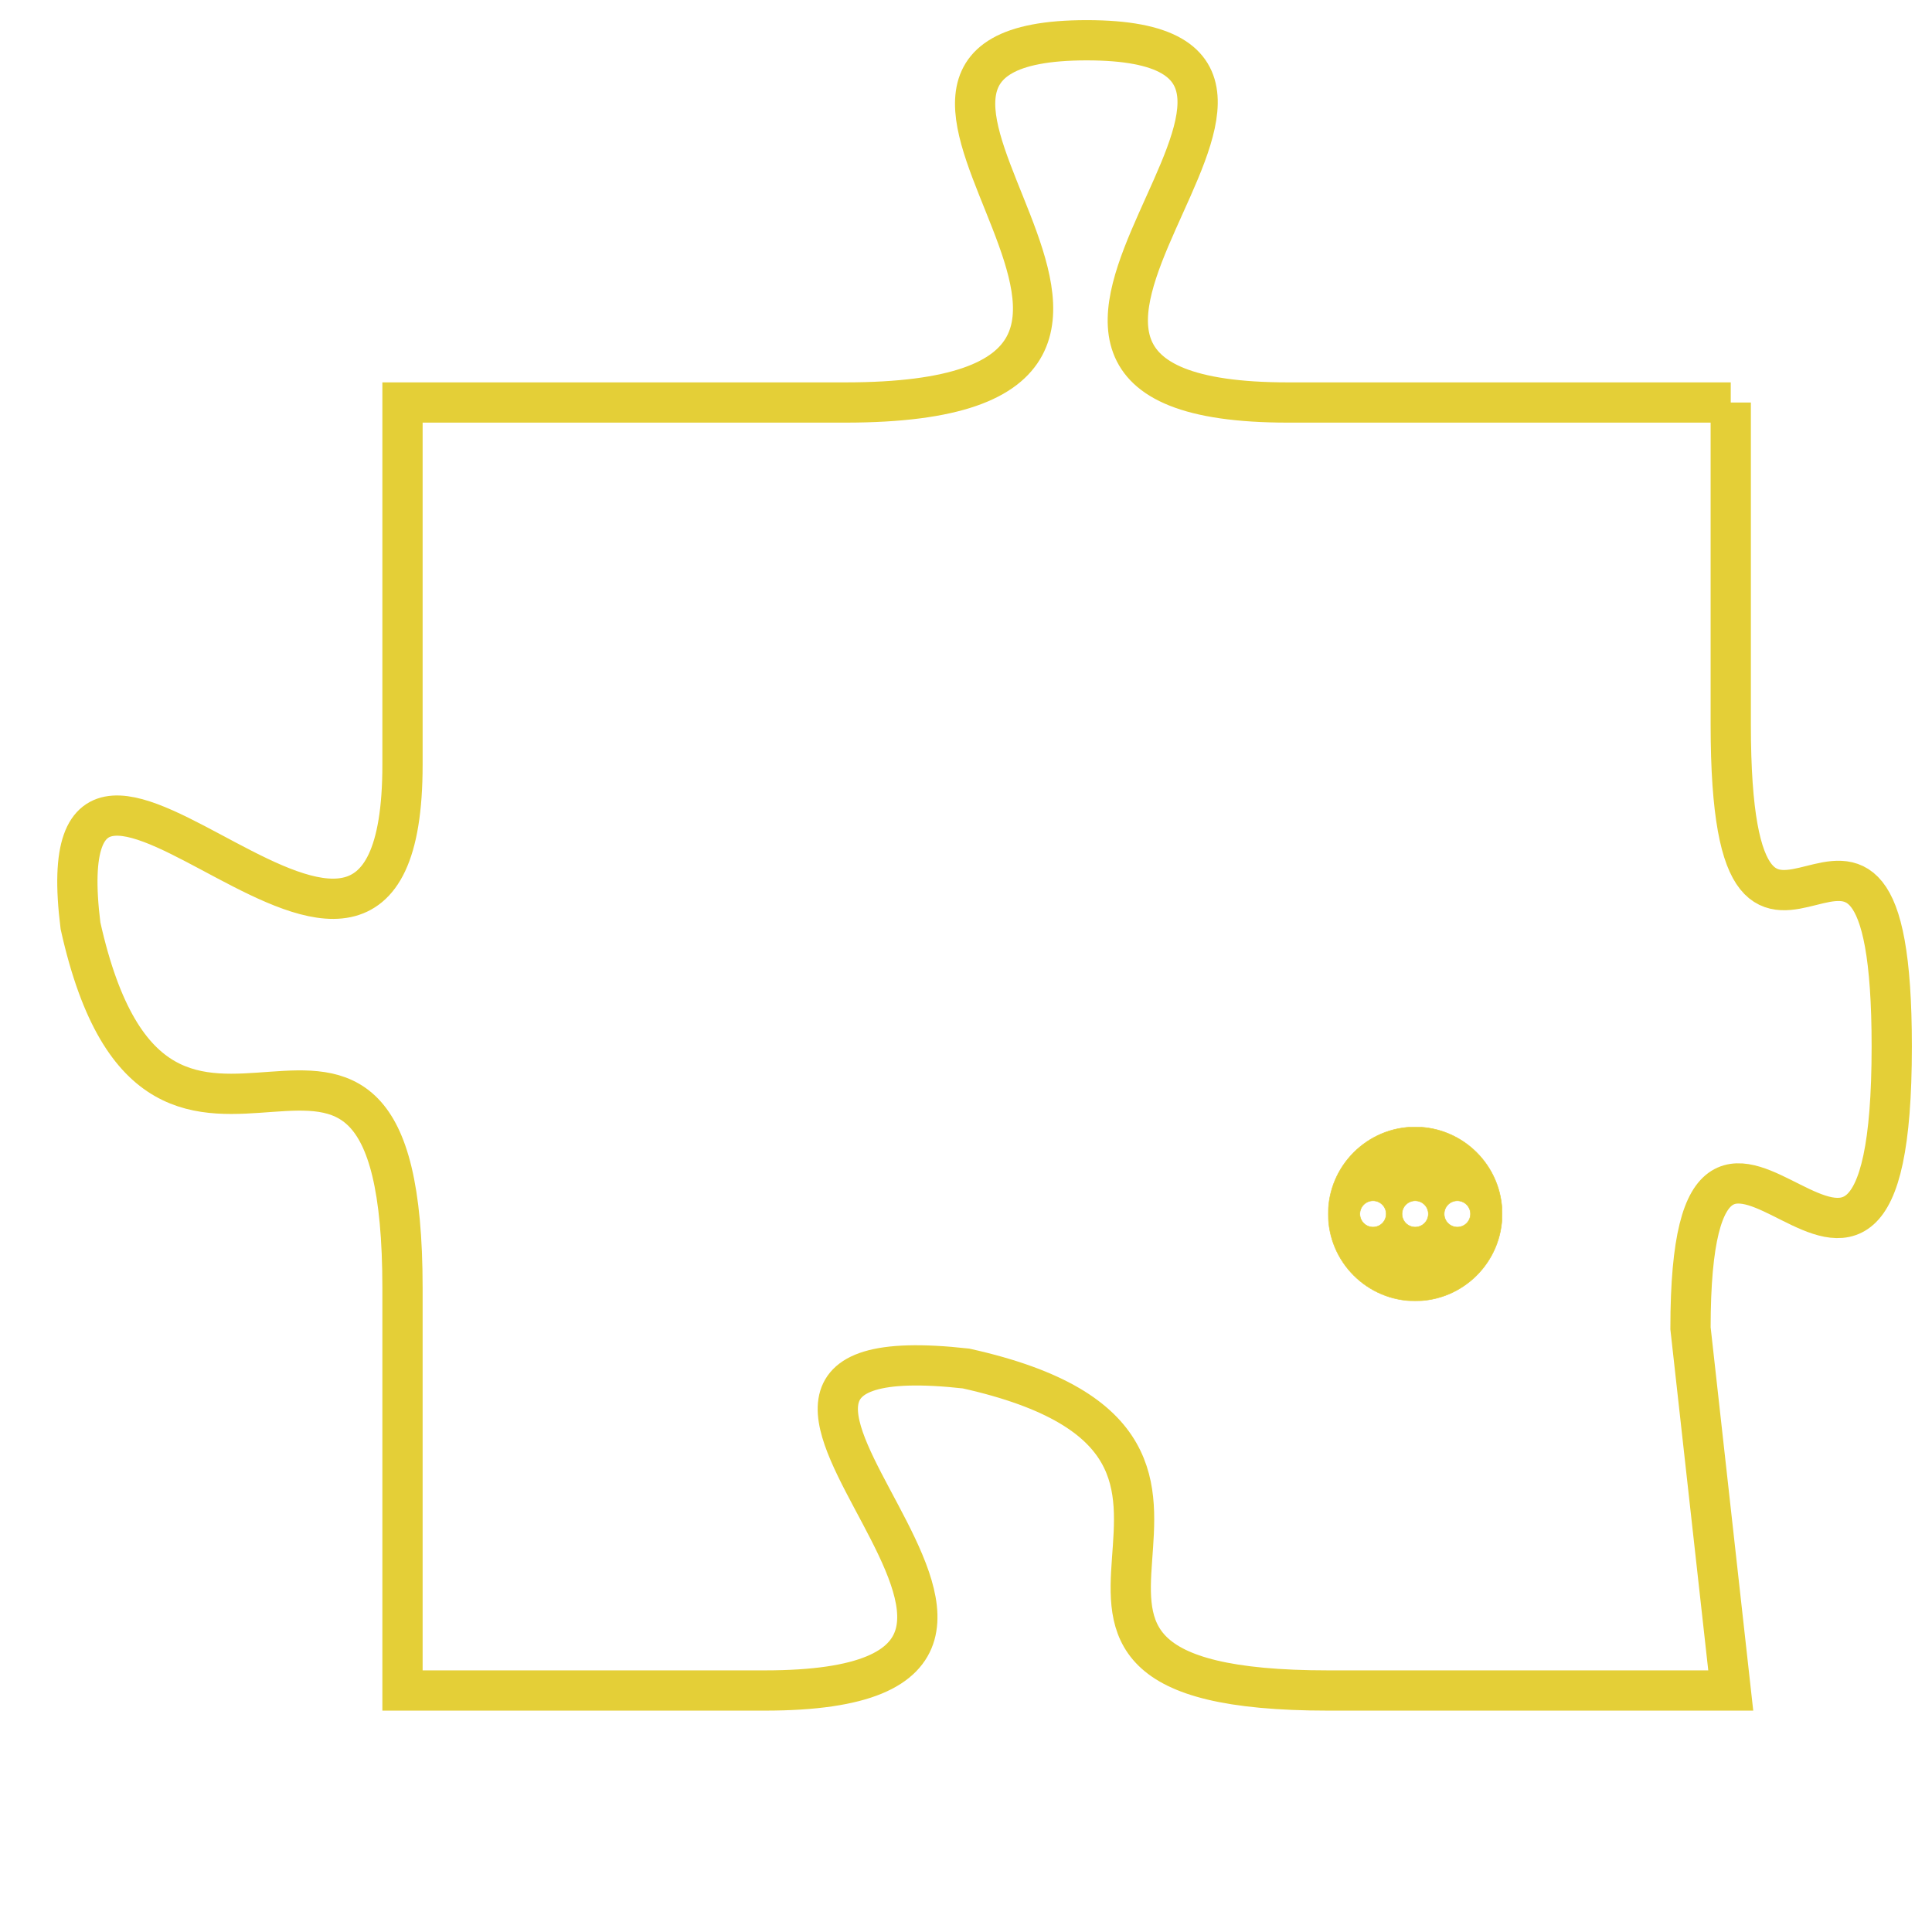 <svg version="1.1" xmlns="http://www.w3.org/2000/svg" xmlns:xlink="http://www.w3.org/1999/xlink" fill="transparent" x="0" y="0" width="350" height="350" preserveAspectRatio="xMinYMin slice"><style type="text/css">.links{fill:transparent;stroke: #E4CF37;}.links:hover{fill:#63D272; opacity:0.4;}</style><defs><g id="allt"><path id="t4097" d="M2244,992 L2233,992 C2223,992 2236,983 2228,983 C2220,983 2233,992 2222,992 L2211,992 2211,992 L2211,1001 C2211,1010 2202,997 2203,1005 C2205,1014 2211,1004 2211,1014 L2211,1024 2211,1024 L2220,1024 C2230,1024 2216,1015 2225,1016 C2234,1018 2224,1024 2234,1024 L2244,1024 2244,1024 L2243,1015 C2243,1006 2248,1018 2248,1008 C2248,999 2244,1009 2244,1000 L2244,992"/></g><clipPath id="c" clipRule="evenodd" fill="transparent"><use href="#t4097"/></clipPath></defs><svg viewBox="2201 982 48 43" preserveAspectRatio="xMinYMin meet"><svg width="4380" height="2430"><g><image crossorigin="anonymous" x="0" y="0" href="https://nftpuzzle.license-token.com/assets/completepuzzle.svg" width="100%" height="100%" /><g class="links"><use href="#t4097"/></g></g></svg><svg x="2234" y="1010" height="9%" width="9%" viewBox="0 0 330 330"><g><a xlink:href="https://nftpuzzle.license-token.com/" class="links"><title>See the most innovative NFT based token software licensing project</title><path fill="#E4CF37" id="more" d="M165,0C74.019,0,0,74.019,0,165s74.019,165,165,165s165-74.019,165-165S255.981,0,165,0z M85,190 c-13.785,0-25-11.215-25-25s11.215-25,25-25s25,11.215,25,25S98.785,190,85,190z M165,190c-13.785,0-25-11.215-25-25 s11.215-25,25-25s25,11.215,25,25S178.785,190,165,190z M245,190c-13.785,0-25-11.215-25-25s11.215-25,25-25 c13.785,0,25,11.215,25,25S258.785,190,245,190z"></path></a></g></svg></svg></svg>